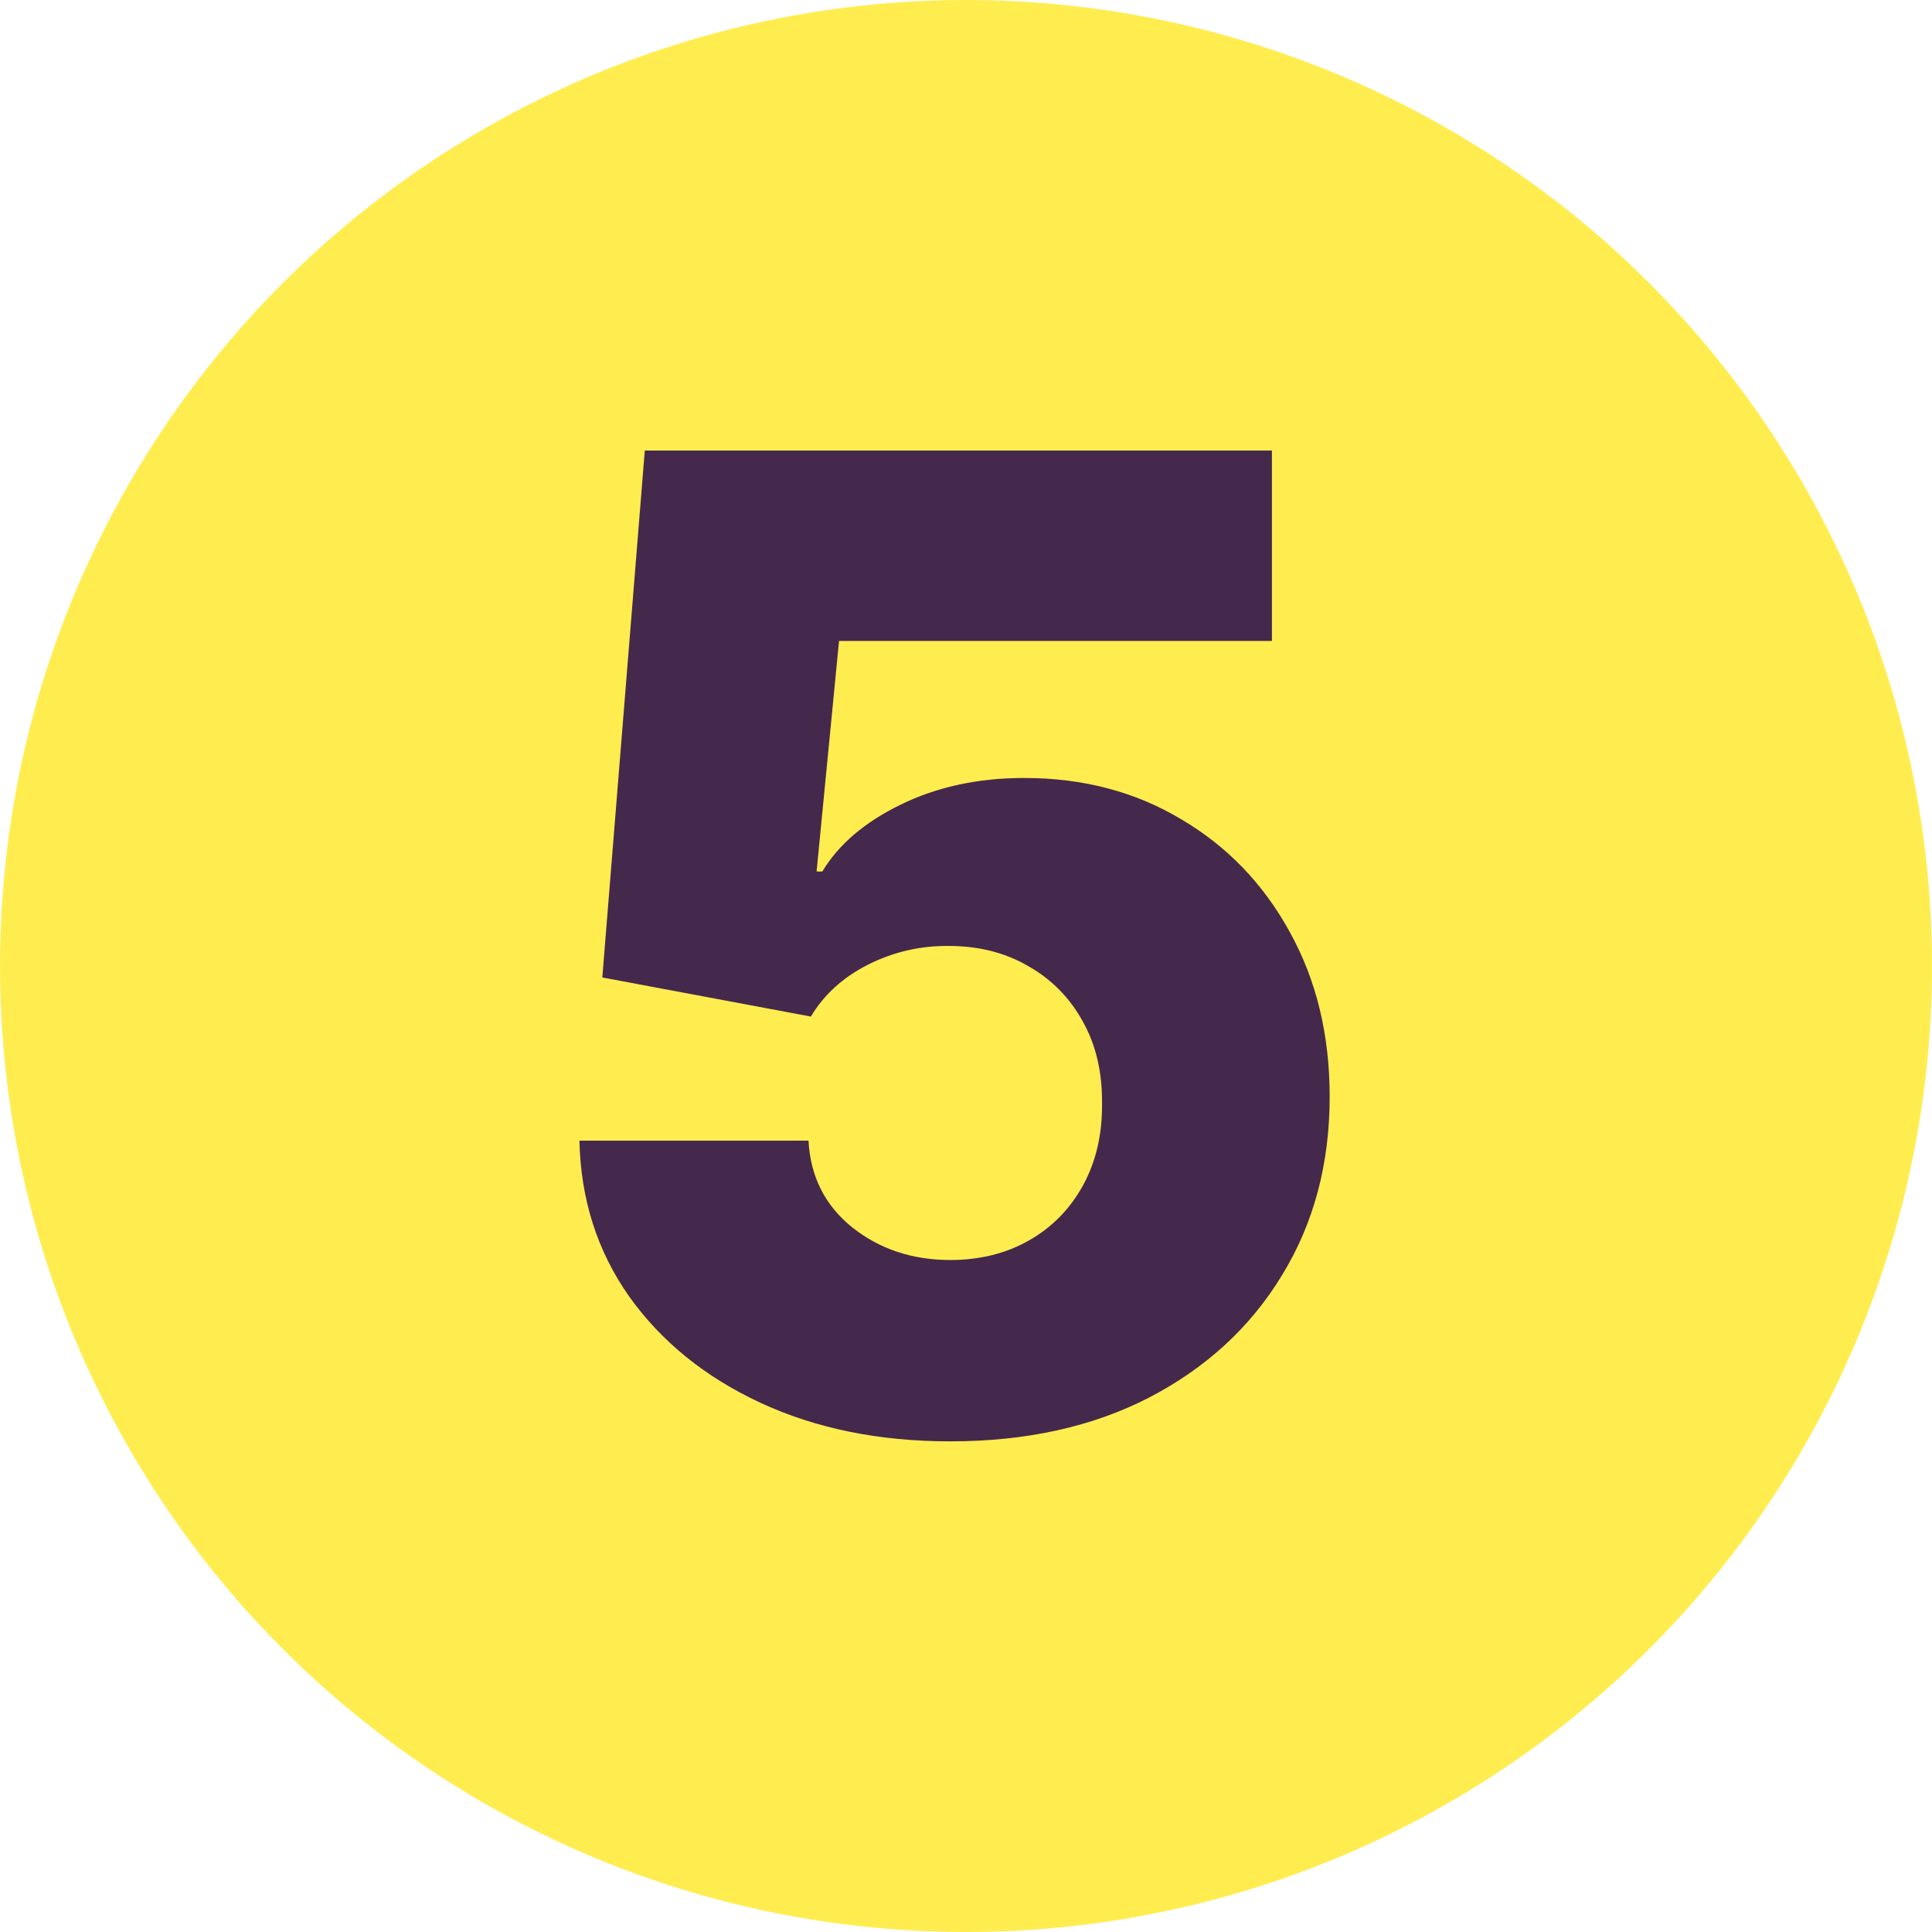 <svg width="46" height="46" viewBox="0 0 46 46" fill="none" xmlns="http://www.w3.org/2000/svg">
<circle cx="23" cy="23" r="23" fill="#FFED50"/>
<path d="M22.625 34.318C20.928 34.318 19.421 34.011 18.102 33.398C16.784 32.784 15.742 31.939 14.977 30.864C14.22 29.788 13.826 28.553 13.796 27.159H19.25C19.296 28.015 19.644 28.704 20.296 29.227C20.947 29.742 21.724 30 22.625 30C23.329 30 23.954 29.845 24.5 29.534C25.046 29.224 25.474 28.788 25.784 28.227C26.095 27.659 26.246 27.008 26.239 26.273C26.246 25.523 26.091 24.867 25.773 24.307C25.462 23.746 25.03 23.311 24.477 23C23.932 22.682 23.303 22.523 22.591 22.523C21.917 22.515 21.276 22.663 20.671 22.966C20.072 23.269 19.617 23.682 19.307 24.204L14.341 23.273L15.352 10.727H30.284V15.261H19.977L19.443 20.75H19.579C19.966 20.106 20.587 19.576 21.443 19.159C22.307 18.735 23.288 18.523 24.386 18.523C25.78 18.523 27.023 18.849 28.114 19.5C29.212 20.144 30.076 21.038 30.704 22.182C31.341 23.326 31.659 24.636 31.659 26.114C31.659 27.712 31.28 29.129 30.523 30.364C29.773 31.599 28.72 32.568 27.364 33.273C26.015 33.97 24.436 34.318 22.625 34.318Z" fill="#45294C"/>
</svg>

